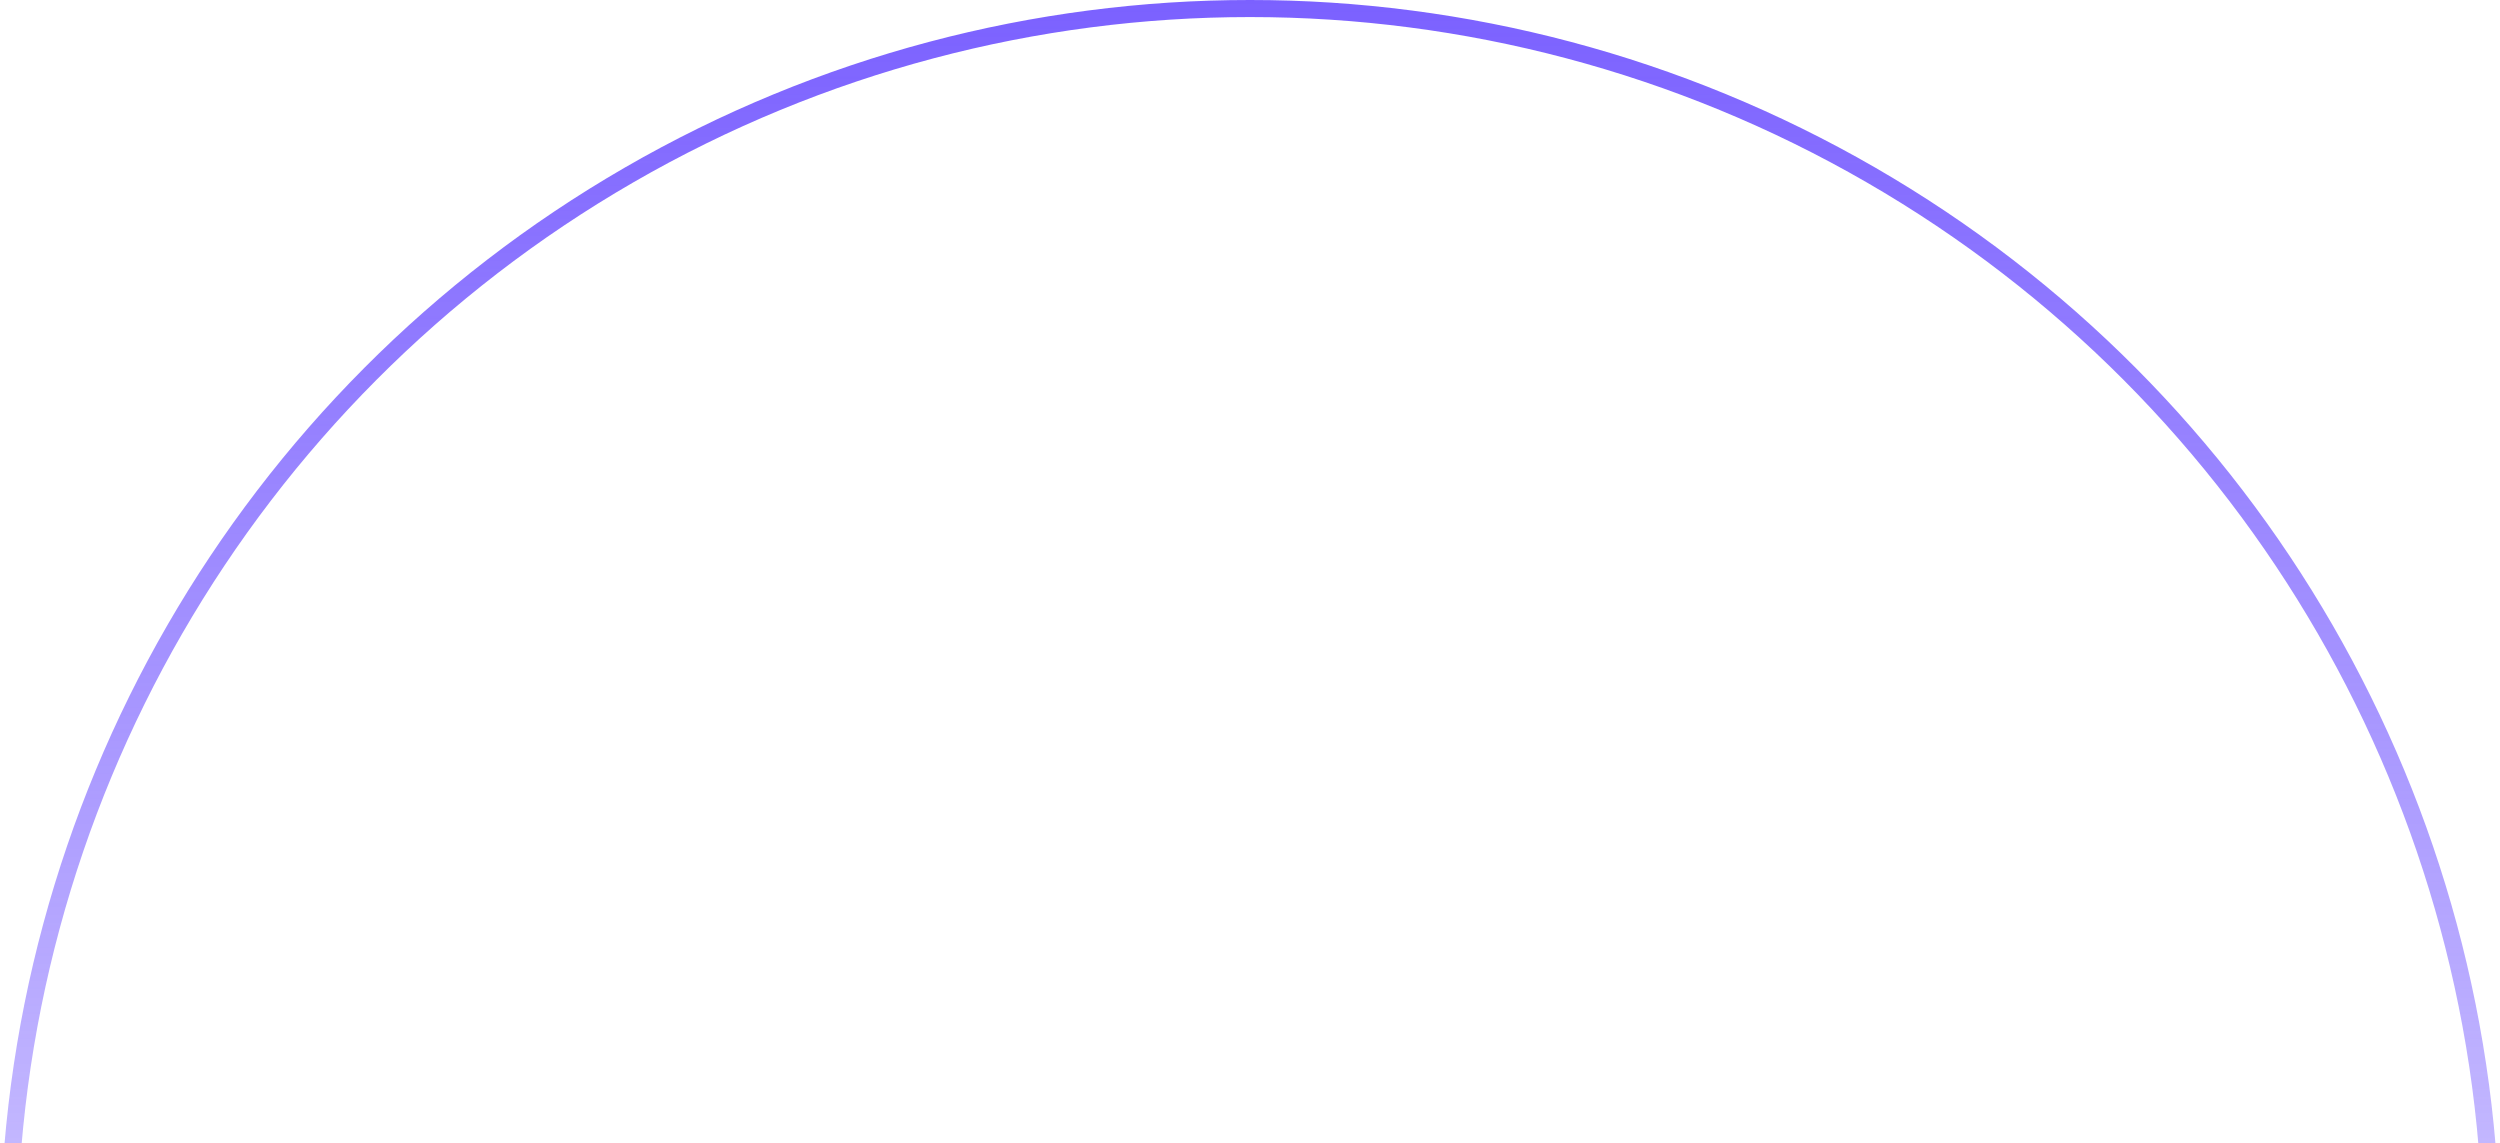 <svg width="293" height="134" viewBox="0 0 293 134" fill="none" xmlns="http://www.w3.org/2000/svg">
<circle cx="146.5" cy="146.5" r="145.5" stroke="url(#paint0_linear_742_960)" stroke-width="2"/>
<defs>
<linearGradient id="paint0_linear_742_960" x1="146.5" y1="0" x2="146.5" y2="293" gradientUnits="userSpaceOnUse">
<stop stop-color="#7B61FF"/>
<stop offset="0.76" stop-color="#7B61FF" stop-opacity="0.1"/>
</linearGradient>
</defs>
</svg>
